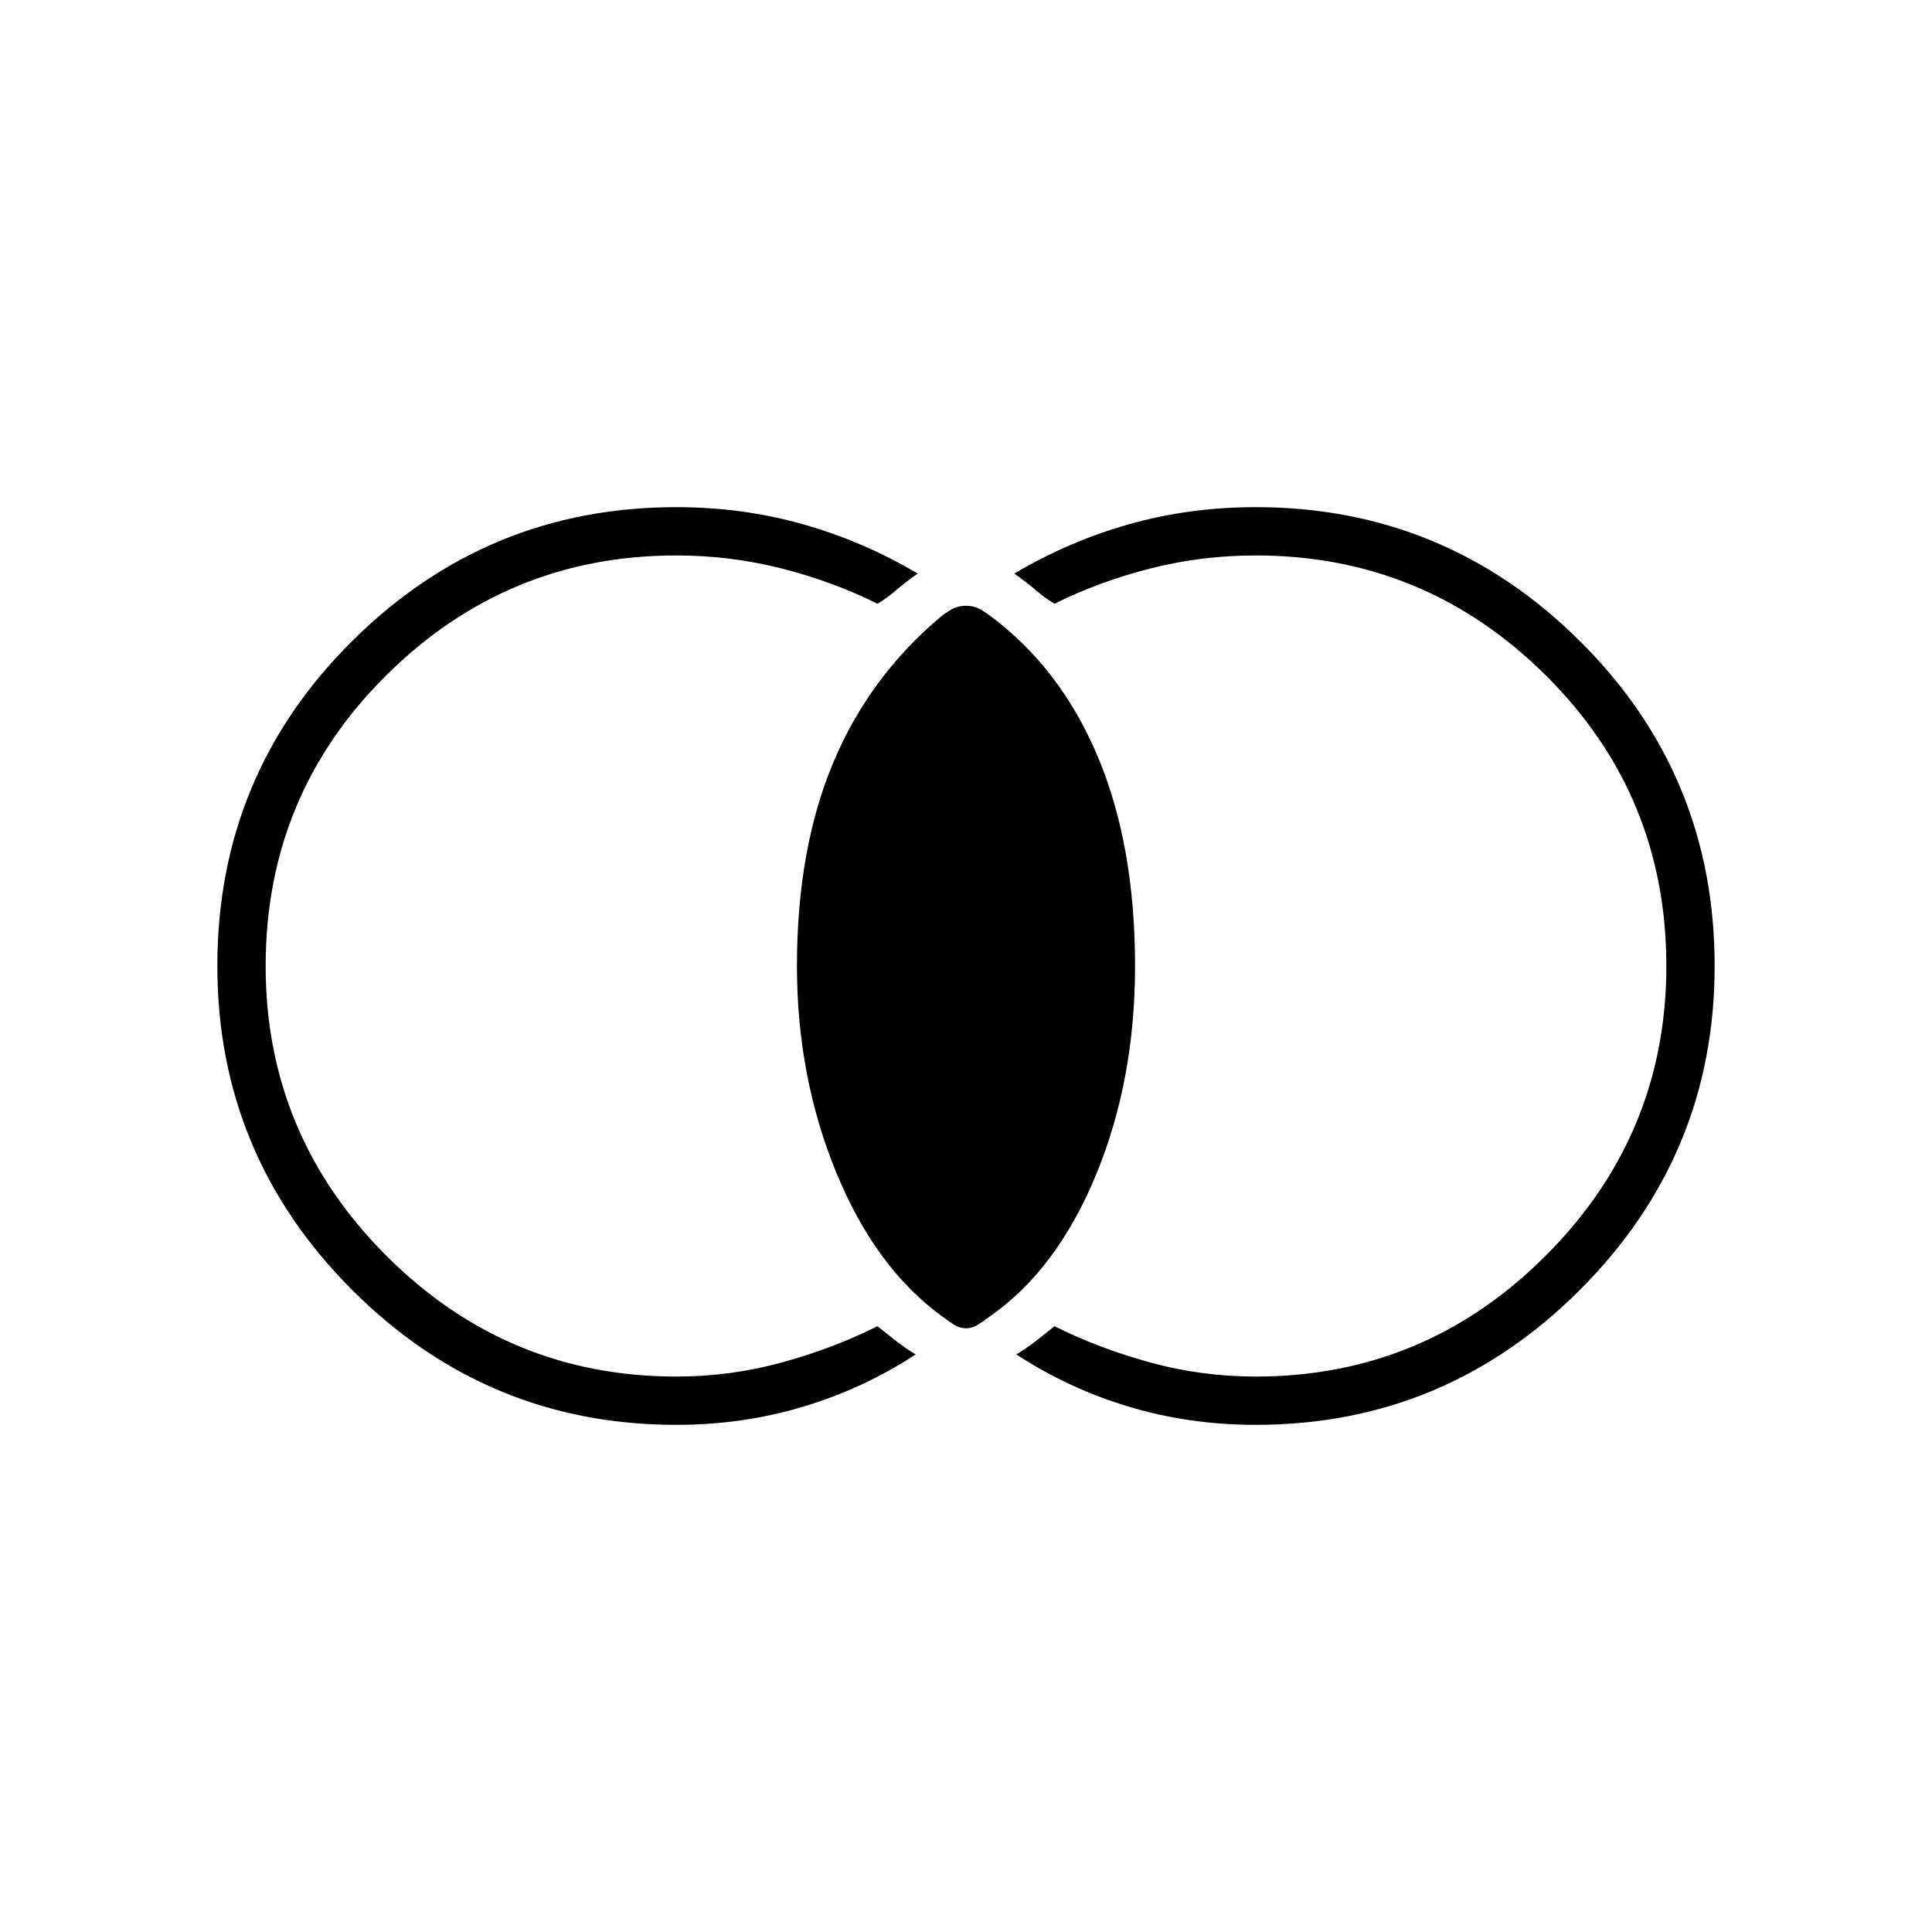 <svg xmlns="http://www.w3.org/2000/svg" height="40" width="40"><path d="M20 27.5q-.125 0-.229-.062-.104-.063-.271-.188-1.375-1-2.188-2.979Q16.5 22.292 16.5 20q0-2.417.75-4.208Q18 14 19.5 12.75q.167-.125.271-.167.104-.041.229-.041t.229.041q.104.042.271.167 1.458 1.083 2.229 2.917Q23.5 17.5 23.5 20q0 2.375-.812 4.333-.813 1.959-2.188 2.917-.167.125-.271.188-.104.062-.229.062Zm6 2q-1.375 0-2.625-.375t-2.333-1.083q.208-.125.396-.271.187-.146.395-.313.917.459 1.979.75 1.063.292 2.188.292 3.5 0 6-2.5t2.5-6q0-3.542-2.5-6.021T26 11.5q-1.125 0-2.188.271-1.062.271-1.979.729-.208-.125-.375-.271-.166-.146-.458-.354 1.125-.667 2.375-1.021Q24.625 10.5 26 10.5q3.917 0 6.708 2.771Q35.5 16.042 35.5 20q0 3.917-2.792 6.708Q29.917 29.5 26 29.5Zm-12 0q-3.917 0-6.708-2.792Q4.5 23.917 4.5 20q0-3.958 2.792-6.729Q10.083 10.5 14 10.5q1.375 0 2.625.354T19 11.875q-.292.208-.458.354-.167.146-.375.271-.917-.458-1.979-.729Q15.125 11.5 14 11.5q-3.5 0-6 2.479T5.5 20q0 3.5 2.5 6t6 2.5q1.125 0 2.188-.292 1.062-.291 1.979-.75.208.167.395.313.188.146.396.271-1.083.708-2.333 1.083-1.25.375-2.625.375Z"/></svg>